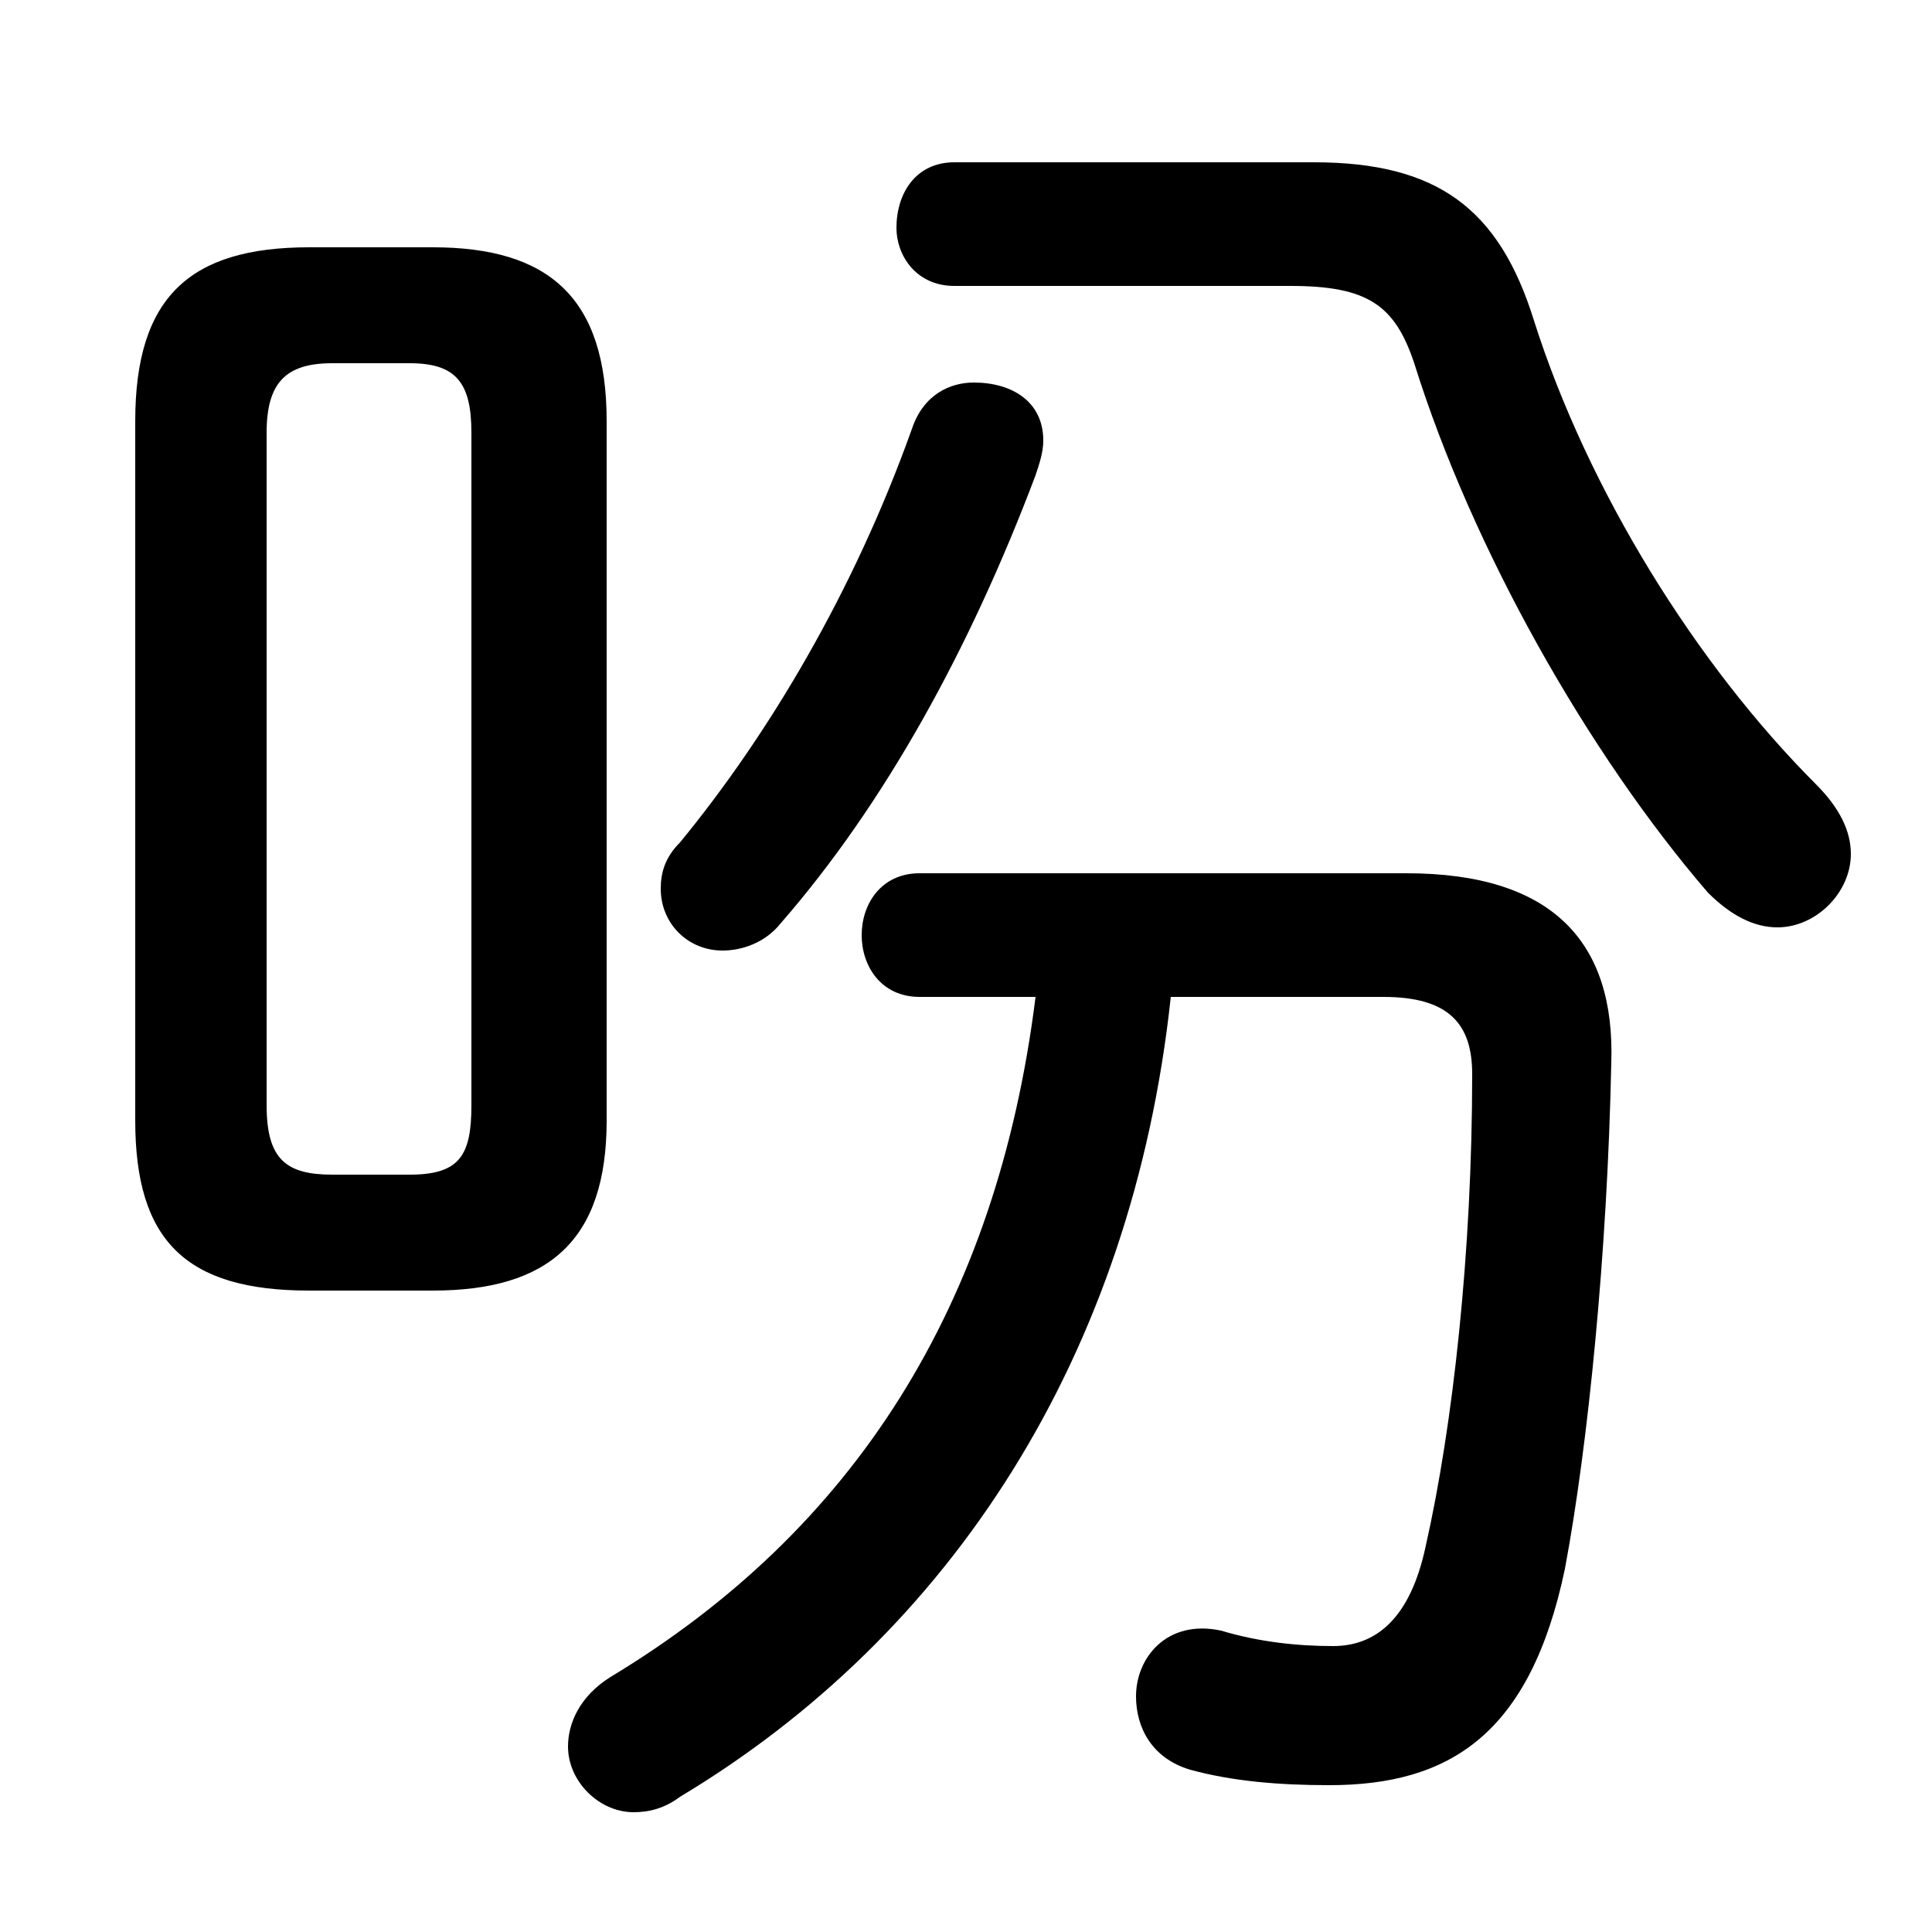 <svg xmlns="http://www.w3.org/2000/svg" viewBox="0 -44.0 50.0 50.0">
    <rect x="0" y="-44.0" width="50.0" height="50.0" fill="#808080" stroke="none"/>
    <g transform="scale(1, -1)">
        <!-- ボディの枠 -->
        <rect x="0" y="-6.0" width="50.0" height="50.0"
            stroke="white" fill="white"/>
        <!-- グリフ座標系の原点 -->
        <circle cx="0" cy="0" r="5" fill="white"/>
        <!-- グリフのアウトライン -->
        <g style="fill:black;stroke:#000000;stroke-width:0;stroke-linecap:round;stroke-linejoin:round;">
        <path d="M 26.8 18.2 C 25.8 10.2 22.1 4.4 15.8 0.6 C 15.0 0.1 14.7 -0.6 14.7 -1.2 C 14.7 -2.1 15.5 -2.9 16.4 -2.9 C 16.8 -2.9 17.2 -2.8 17.6 -2.5 C 24.6 1.7 29.3 8.9 30.3 18.2 L 35.8 18.2 C 37.5 18.2 38.1 17.5 38.1 16.2 C 38.1 11.6 37.6 7.1 36.9 4.0 C 36.5 2.1 35.6 1.4 34.5 1.4 C 33.6 1.4 32.6 1.5 31.6 1.8 C 30.2 2.1 29.4 1.1 29.4 0.1 C 29.4 -0.7 29.8 -1.5 30.8 -1.8 C 31.9 -2.1 33.1 -2.2 34.4 -2.2 C 37.5 -2.2 39.6 -0.9 40.5 3.4 C 41.1 6.6 41.6 11.6 41.7 16.5 C 41.8 19.6 40.2 21.4 36.4 21.4 L 23.8 21.4 C 22.8 21.4 22.3 20.6 22.3 19.8 C 22.3 19.0 22.8 18.2 23.8 18.2 Z M 11.2 10.6 C 14.2 10.6 15.7 11.9 15.7 15.0 L 15.7 33.1 C 15.7 36.3 14.2 37.6 11.2 37.6 L 8.0 37.6 C 4.9 37.6 3.5 36.3 3.5 33.1 L 3.5 15.0 C 3.5 11.9 4.8 10.6 8.0 10.6 Z M 8.6 13.6 C 7.4 13.6 6.9 14.0 6.9 15.4 L 6.9 32.8 C 6.9 34.1 7.4 34.6 8.6 34.6 L 10.6 34.6 C 11.8 34.6 12.2 34.1 12.2 32.8 L 12.2 15.4 C 12.2 14.1 11.9 13.6 10.6 13.6 Z M 24.7 39.8 C 23.7 39.8 23.2 39.0 23.2 38.1 C 23.2 37.4 23.7 36.6 24.7 36.6 L 33.4 36.6 C 35.4 36.6 36.1 36.1 36.6 34.6 C 38.1 29.8 41.1 24.5 44.2 20.9 C 44.8 20.3 45.4 20.0 46.0 20.0 C 47.0 20.0 47.9 20.9 47.9 21.9 C 47.9 22.5 47.6 23.1 47.0 23.7 C 43.9 26.8 41.1 31.3 39.7 35.7 C 38.8 38.6 37.2 39.8 34.0 39.8 Z M 23.6 32.9 C 22.1 28.7 19.9 25.0 17.6 22.2 C 17.2 21.8 17.1 21.4 17.1 21.0 C 17.1 20.1 17.8 19.4 18.7 19.4 C 19.2 19.4 19.8 19.6 20.2 20.1 C 22.9 23.2 25.1 27.2 26.8 31.7 C 26.9 32.0 27.0 32.3 27.0 32.6 C 27.0 33.6 26.2 34.1 25.2 34.1 C 24.6 34.1 23.9 33.8 23.6 32.9 Z"/>
    </g>
    </g>
</svg>
